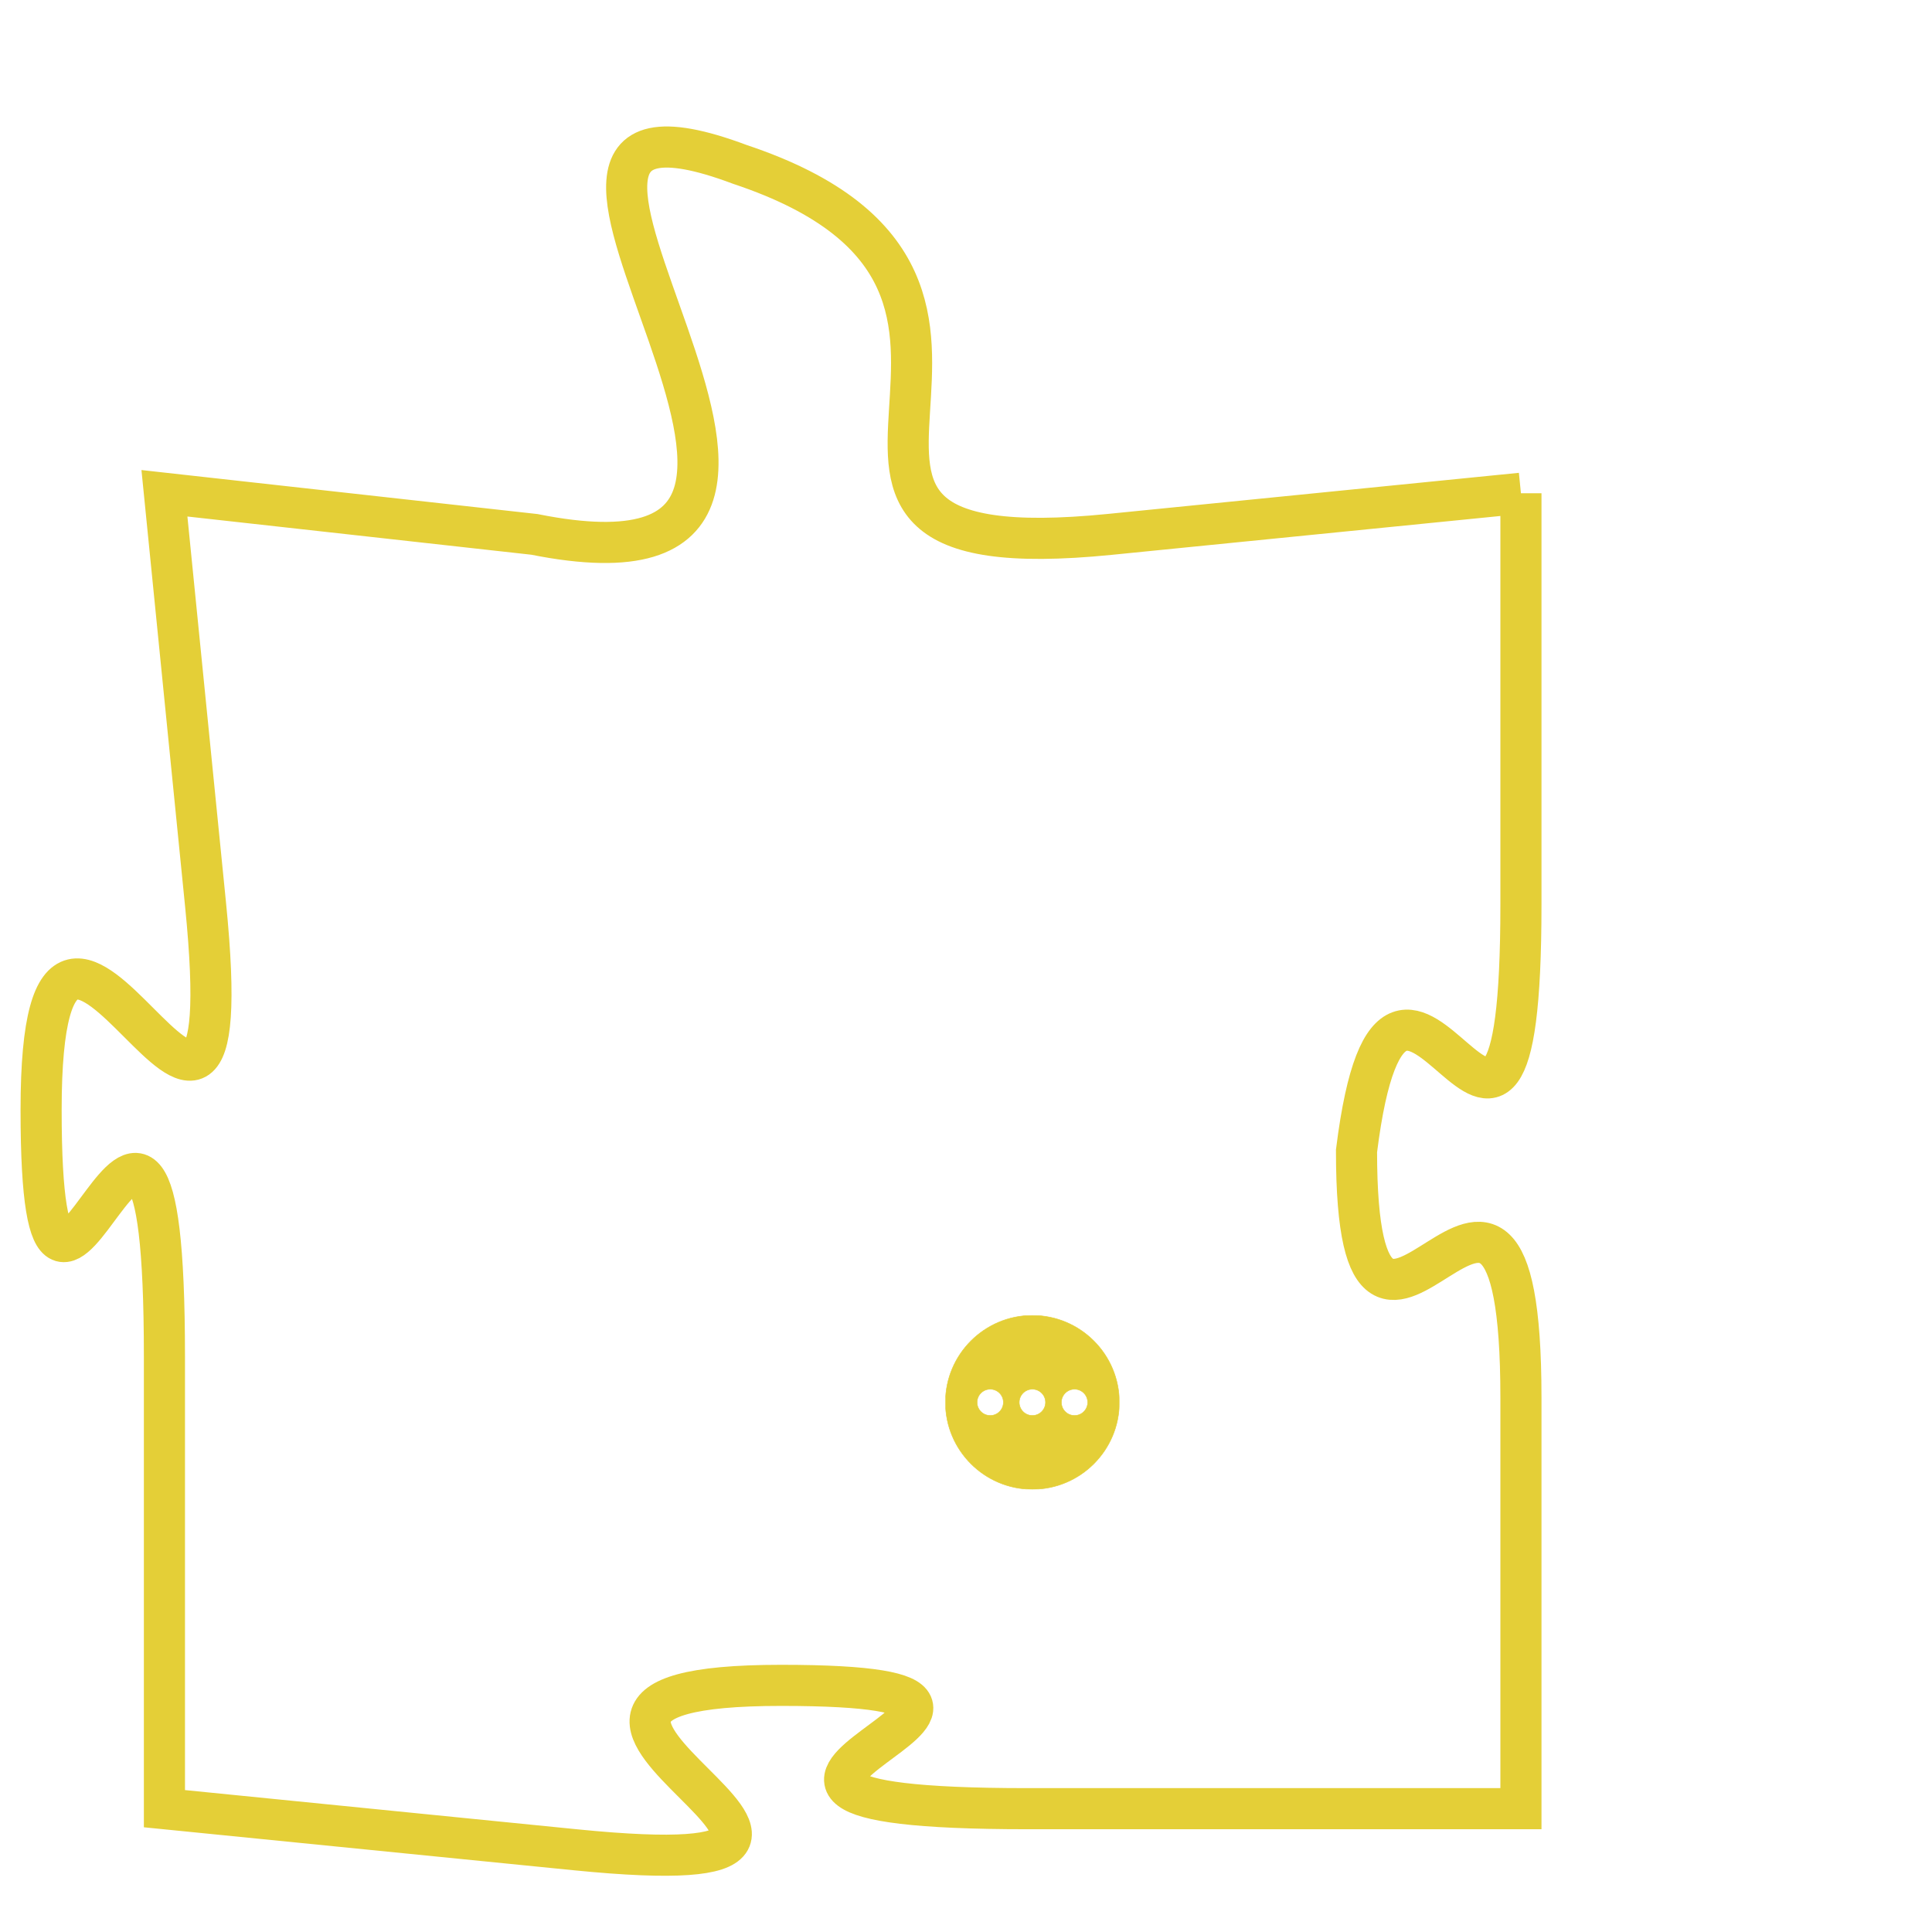 <svg version="1.1" xmlns="http://www.w3.org/2000/svg" xmlns:xlink="http://www.w3.org/1999/xlink" fill="transparent" x="0" y="0" width="350" height="350" preserveAspectRatio="xMinYMin slice"><style type="text/css">.links{fill:transparent;stroke: #E4CF37;}.links:hover{fill:#63D272; opacity:0.4;}</style><defs><g id="allt"><path id="t1659" d="M3300,384 L3290,385 C3280,386 3290,379 3281,376 C3273,373 3286,387 3276,385 L3267,384 3267,384 L3268,394 C3269,404 3264,390 3264,399 C3264,408 3267,394 3267,405 L3267,416 3267,416 L3277,417 C3287,418 3273,413 3282,413 C3291,413 3277,416 3288,416 L3300,416 3300,416 L3300,406 C3300,397 3296,408 3296,400 C3297,392 3300,404 3300,394 L3300,384"/></g><clipPath id="c" clipRule="evenodd" fill="transparent"><use href="#t1659"/></clipPath></defs><svg viewBox="3263 372 38 47" preserveAspectRatio="xMinYMin meet"><svg width="4380" height="2430"><g><image crossorigin="anonymous" x="0" y="0" href="https://nftpuzzle.license-token.com/assets/completepuzzle.svg" width="100%" height="100%" /><g class="links"><use href="#t1659"/></g></g></svg><svg x="3286" y="404" height="9%" width="9%" viewBox="0 0 330 330"><g><a xlink:href="https://nftpuzzle.license-token.com/" class="links"><title>See the most innovative NFT based token software licensing project</title><path fill="#E4CF37" id="more" d="M165,0C74.019,0,0,74.019,0,165s74.019,165,165,165s165-74.019,165-165S255.981,0,165,0z M85,190 c-13.785,0-25-11.215-25-25s11.215-25,25-25s25,11.215,25,25S98.785,190,85,190z M165,190c-13.785,0-25-11.215-25-25 s11.215-25,25-25s25,11.215,25,25S178.785,190,165,190z M245,190c-13.785,0-25-11.215-25-25s11.215-25,25-25 c13.785,0,25,11.215,25,25S258.785,190,245,190z"></path></a></g></svg></svg></svg>